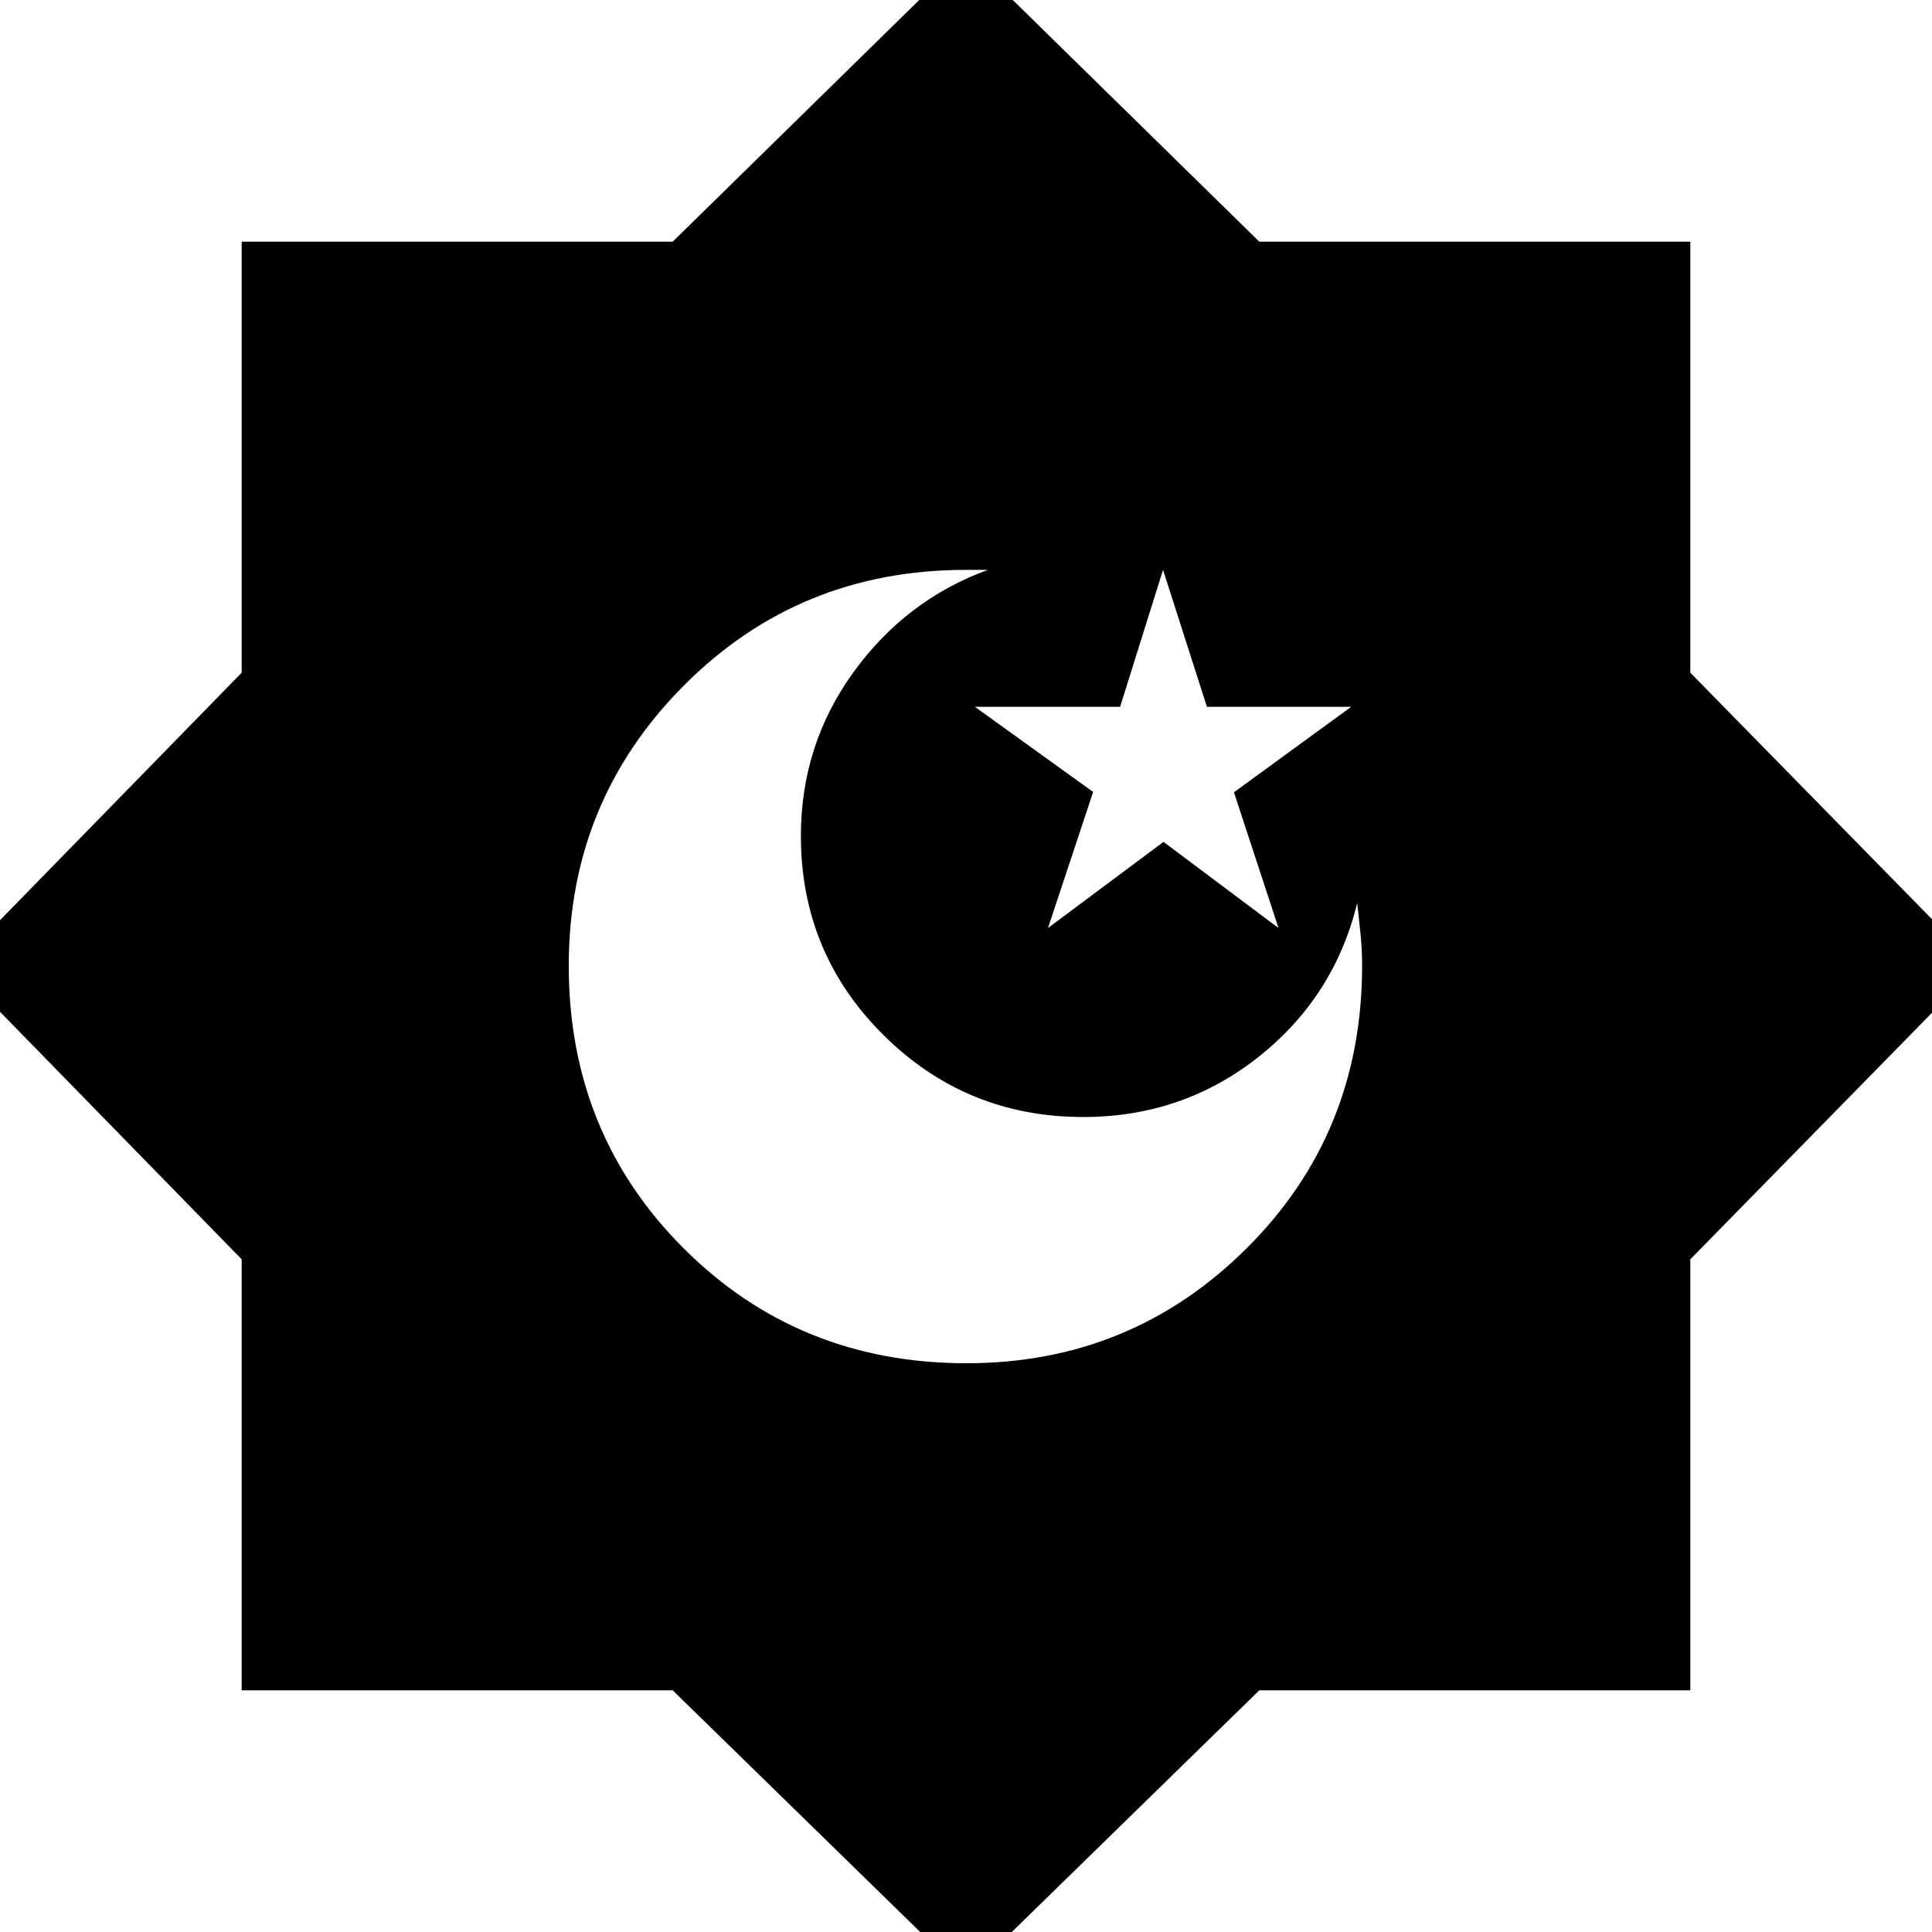 <svg xmlns="http://www.w3.org/2000/svg" height="24" viewBox="0 -960 960 960" width="24"><path d="M480 22.22 334.26-120.09H120.09v-214.17L-22.22-480l142.31-145.74v-214.17h214.17L480-982.78l145.74 142.87h214.17v214.17L982.78-480 839.91-334.26v214.17H625.74L480 22.22Zm40.74-521.09 57.4-42.8 57.15 42.8-22.15-67.45 58.25-42.46h-71.67l-21.81-68.05-21.34 68.05h-72.14l58.74 42.3-22.43 67.61Zm-40.52 216.26q81.82 0 139.21-57.1 57.4-57.11 57.4-140.47 0-7.99-.79-15.7-.78-7.71-1.65-15.42-11.43 46.73-49.13 76.54-37.69 29.8-87.01 29.8-58.25 0-99.27-40.74-41.02-40.73-41.02-98.91 0-45.28 26.08-81.31 26.09-36.04 66.83-50.91h-10.98q-82.87 0-140.08 57.46-57.2 57.45-57.2 139.25 0 83.38 57.12 140.44 57.11 57.07 140.49 57.07Z"/></svg>